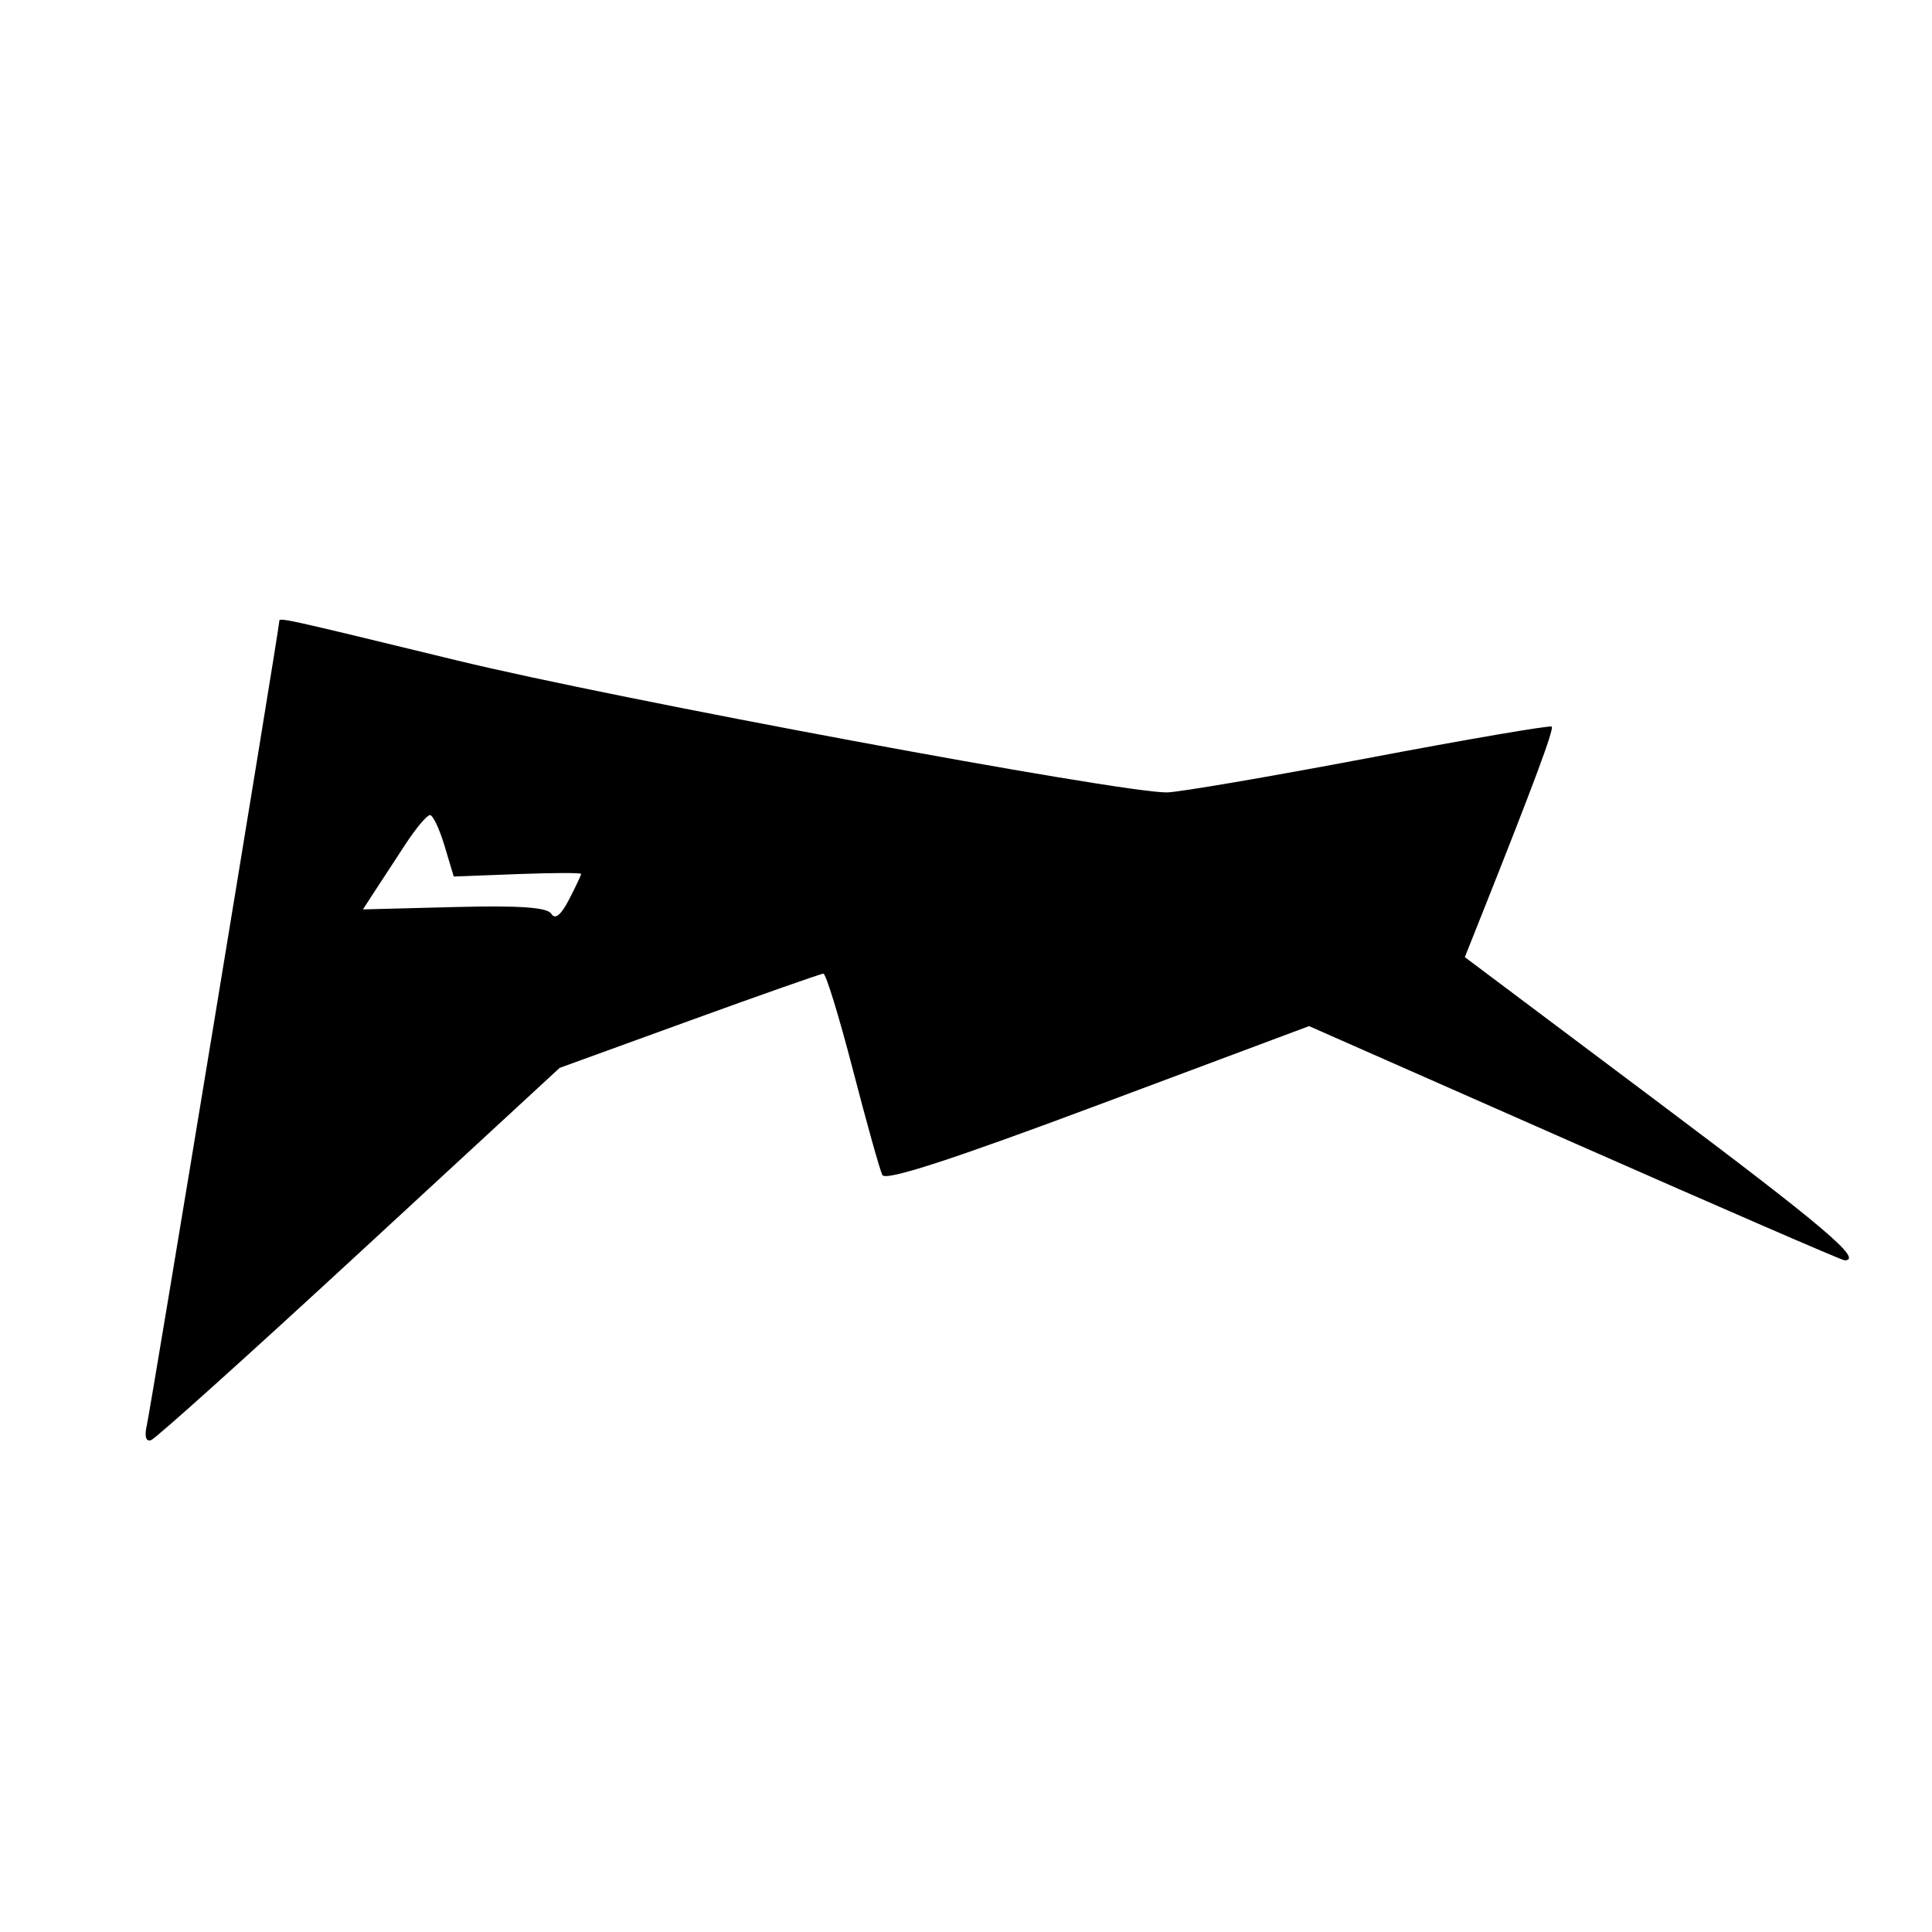<svg xmlns="http://www.w3.org/2000/svg" width="256" height="256" viewBox="0 0 256 256" version="1.1">
	<path d="M 37 82.370 C 37 83.236, 19.951 186.714, 19.456 188.848 C 19.117 190.314, 19.327 191.058, 20.015 190.828 C 20.621 190.626, 33.051 179.445, 47.636 165.980 L 74.156 141.500 91.328 135.263 C 100.772 131.833, 108.772 129.021, 109.103 129.013 C 109.435 129.006, 111.194 134.738, 113.011 141.750 C 114.828 148.762, 116.585 155.037, 116.915 155.693 C 117.333 156.523, 125.995 153.714, 145.486 146.425 L 173.458 135.965 208.634 151.482 C 227.981 160.017, 244.079 167, 244.406 167 C 246.963 167, 241.718 162.552, 219.549 145.920 L 194.098 126.826 196.153 121.663 C 203.176 104.025, 205.940 96.607, 205.613 96.279 C 205.408 96.075, 194.442 97.953, 181.245 100.454 C 168.047 102.954, 156.049 105, 154.583 105 C 148.205 105, 81.483 92.595, 60.686 87.542 C 36.757 81.729, 37 81.782, 37 82.370 M 53.802 111.750 C 52.447 113.813, 50.608 116.625, 49.715 118 L 48.092 120.500 60.199 120.189 C 68.866 119.966, 72.518 120.221, 73.052 121.084 C 73.550 121.890, 74.330 121.262, 75.399 119.195 C 76.280 117.493, 77.001 115.964, 77.002 115.800 C 77.004 115.635, 73.206 115.645, 68.564 115.822 L 60.123 116.143 58.903 112.072 C 58.232 109.832, 57.364 108, 56.975 108 C 56.585 108, 55.157 109.688, 53.802 111.750 " stroke="none" fill="black" fill-rule="evenodd"/>
</svg>